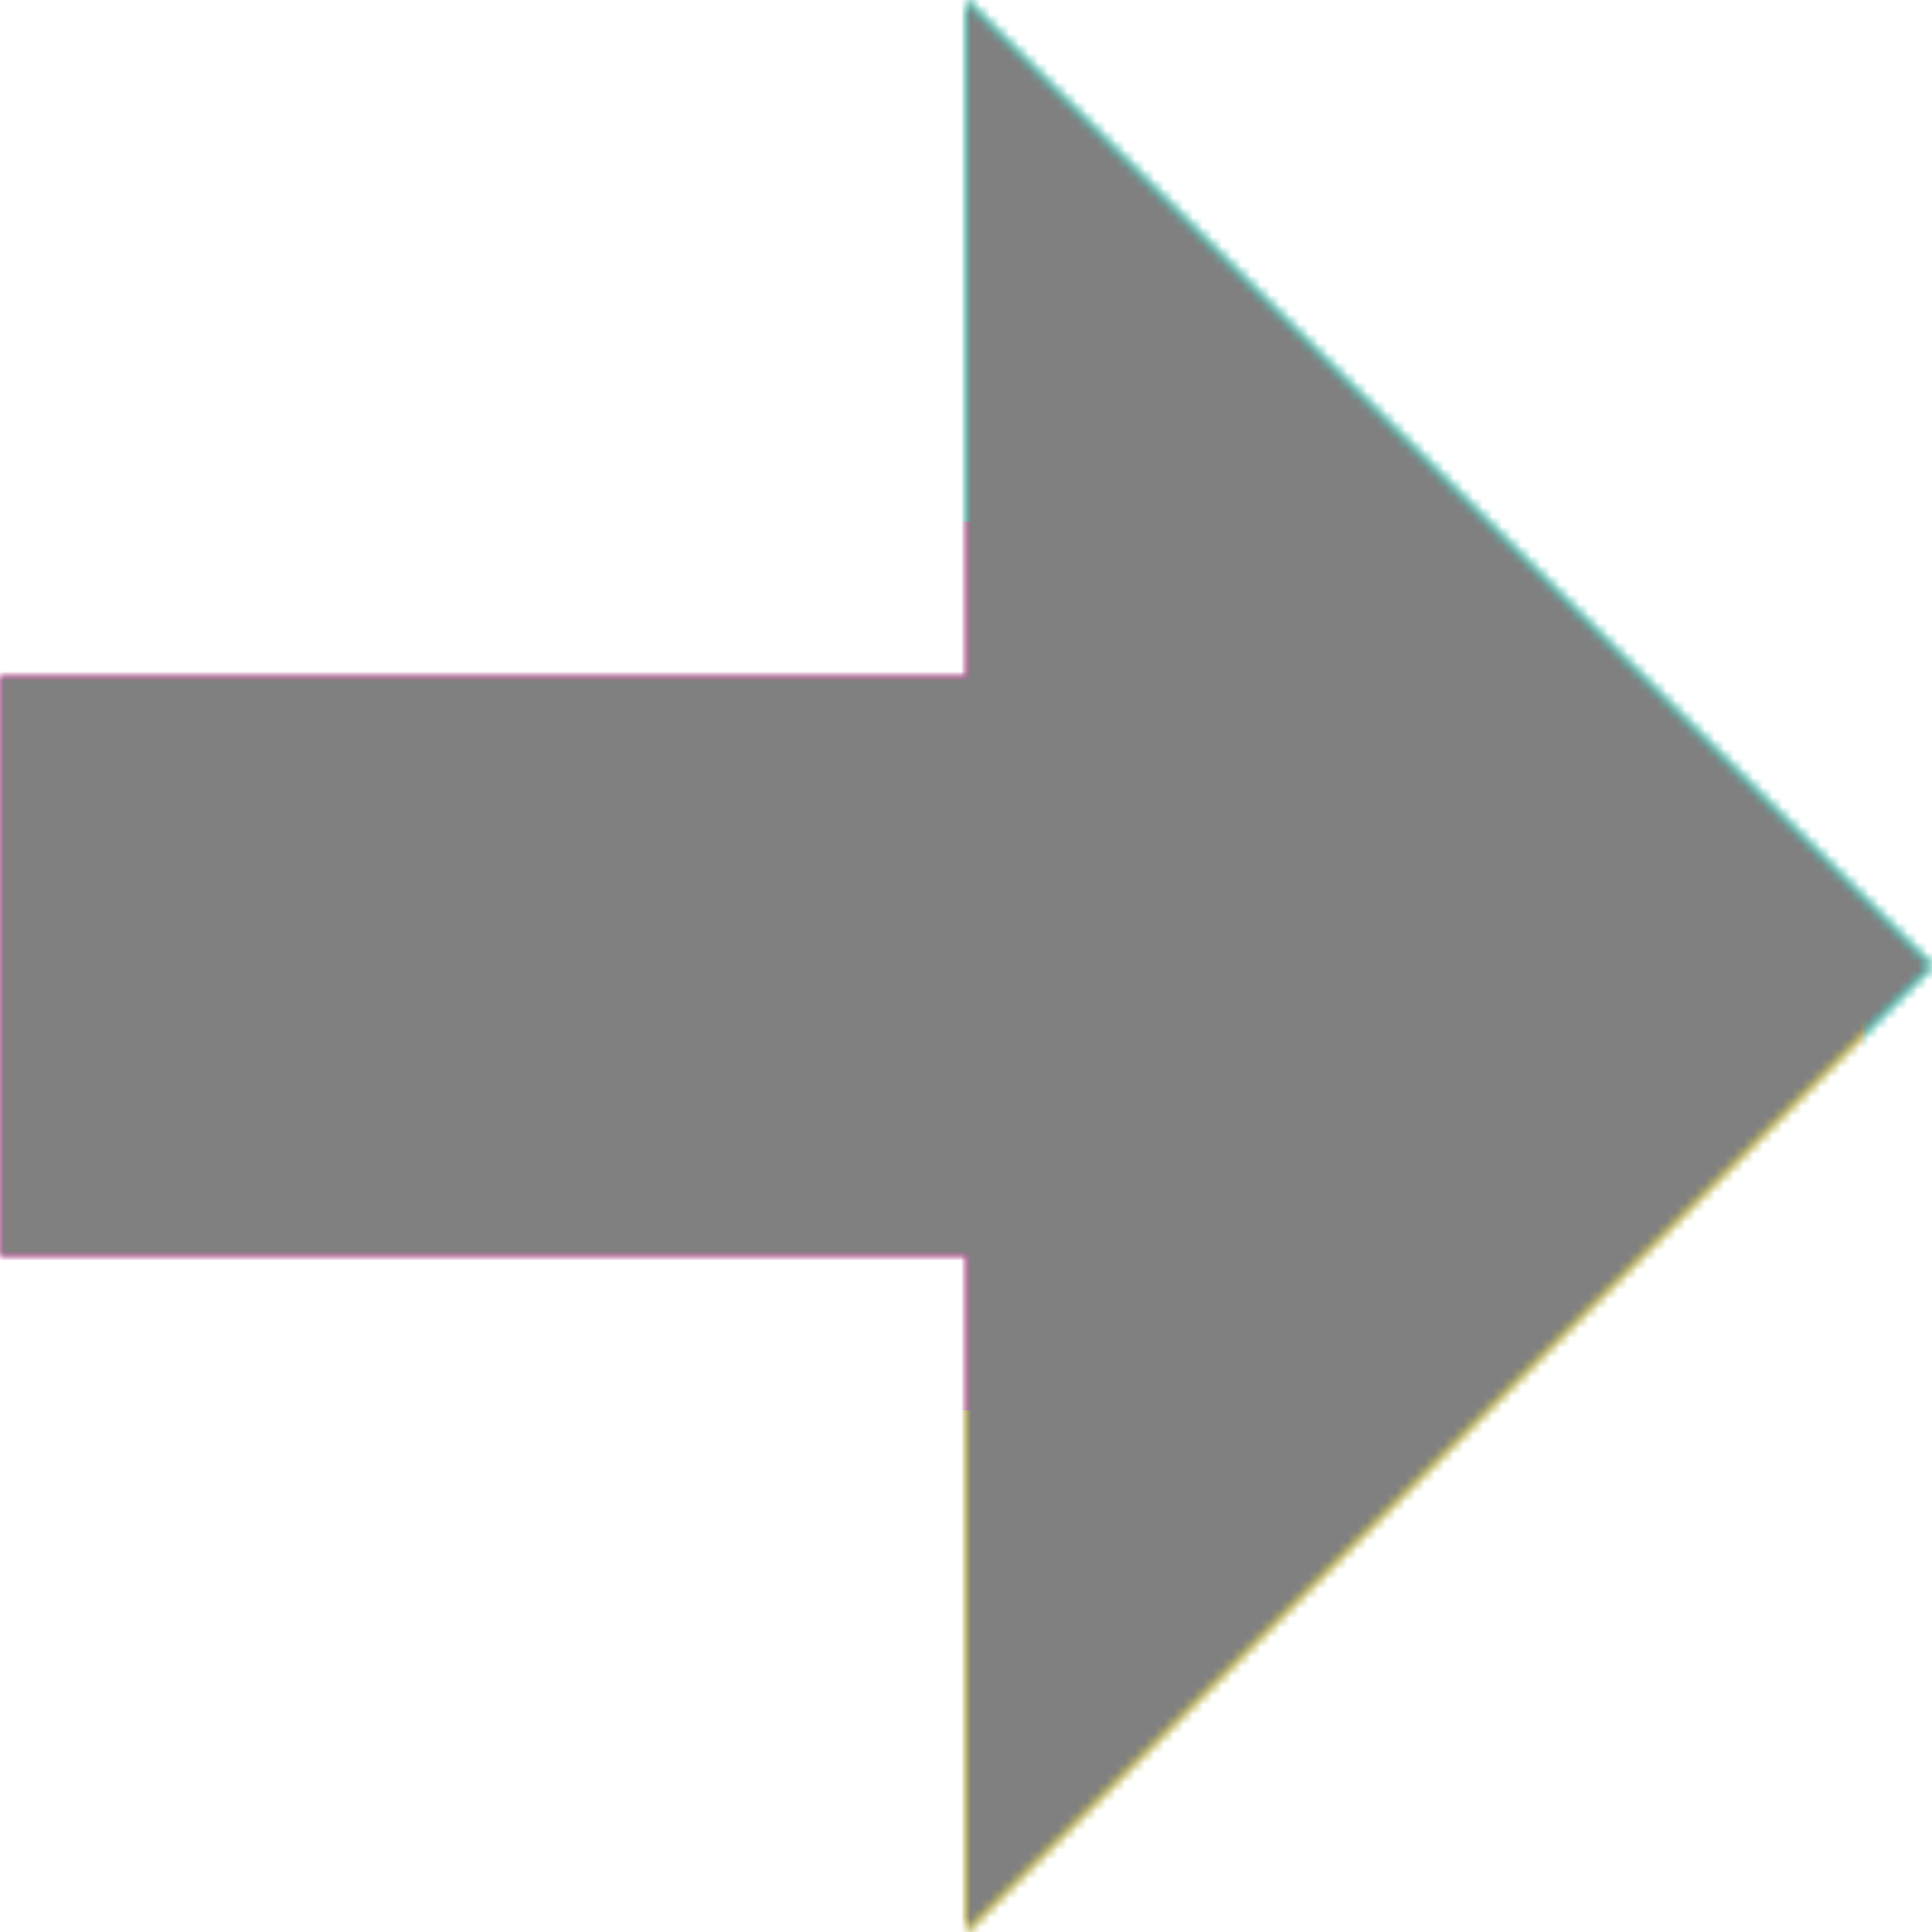 <svg xmlns="http://www.w3.org/2000/svg" fill="none" viewBox="0 0 200 200" width="400" height="400" class="coolshapes misc-11 "><g clip-path="url(#cs_clip_1_misc-11)"><mask id="cs_mask_1_misc-11" style="mask-type:alpha" width="200" height="200" x="0" y="0" maskUnits="userSpaceOnUse"><path fill="#fff" d="M200 100L100 0v70H0v60h100v70l100-100z"></path></mask><g mask="url(#cs_mask_1_misc-11)"><path fill="#fff" d="M200 0H0v200h200V0z"></path><path fill="#07FFE1" d="M200 0H0v200h200V0z"></path><g filter="url(#filter0_f_844_2825)"><path fill="#FFE500" d="M193 97H23v103h170V97z"></path><path fill="#FF37BB" d="M116 54H-41v92h157V54z"></path></g></g></g><defs><filter id="filter0_f_844_2825" width="394" height="306" x="-121" y="-26" color-interpolation-filters="sRGB" filterUnits="userSpaceOnUse"><feFlood flood-opacity="0" result="BackgroundImageFix"></feFlood><feBlend in="SourceGraphic" in2="BackgroundImageFix" result="shape"></feBlend><feGaussianBlur result="effect1_foregroundBlur_844_2825" stdDeviation="40"></feGaussianBlur></filter><clipPath id="cs_clip_1_misc-11"><path fill="#fff" d="M0 0H200V200H0z"></path></clipPath></defs><g style="mix-blend-mode:overlay" mask="url(#cs_mask_1_misc-11)"><path fill="gray" stroke="transparent" d="M200 0H0v200h200V0z" filter="url(#cs_noise_1_misc-11)"></path></g><defs><filter id="cs_noise_1_misc-11" width="100%" height="100%" x="0%" y="0%" filterUnits="objectBoundingBox"><feTurbulence baseFrequency="0.6" numOctaves="5" result="out1" seed="4"></feTurbulence><feComposite in="out1" in2="SourceGraphic" operator="in" result="out2"></feComposite><feBlend in="SourceGraphic" in2="out2" mode="overlay" result="out3"></feBlend></filter></defs></svg>